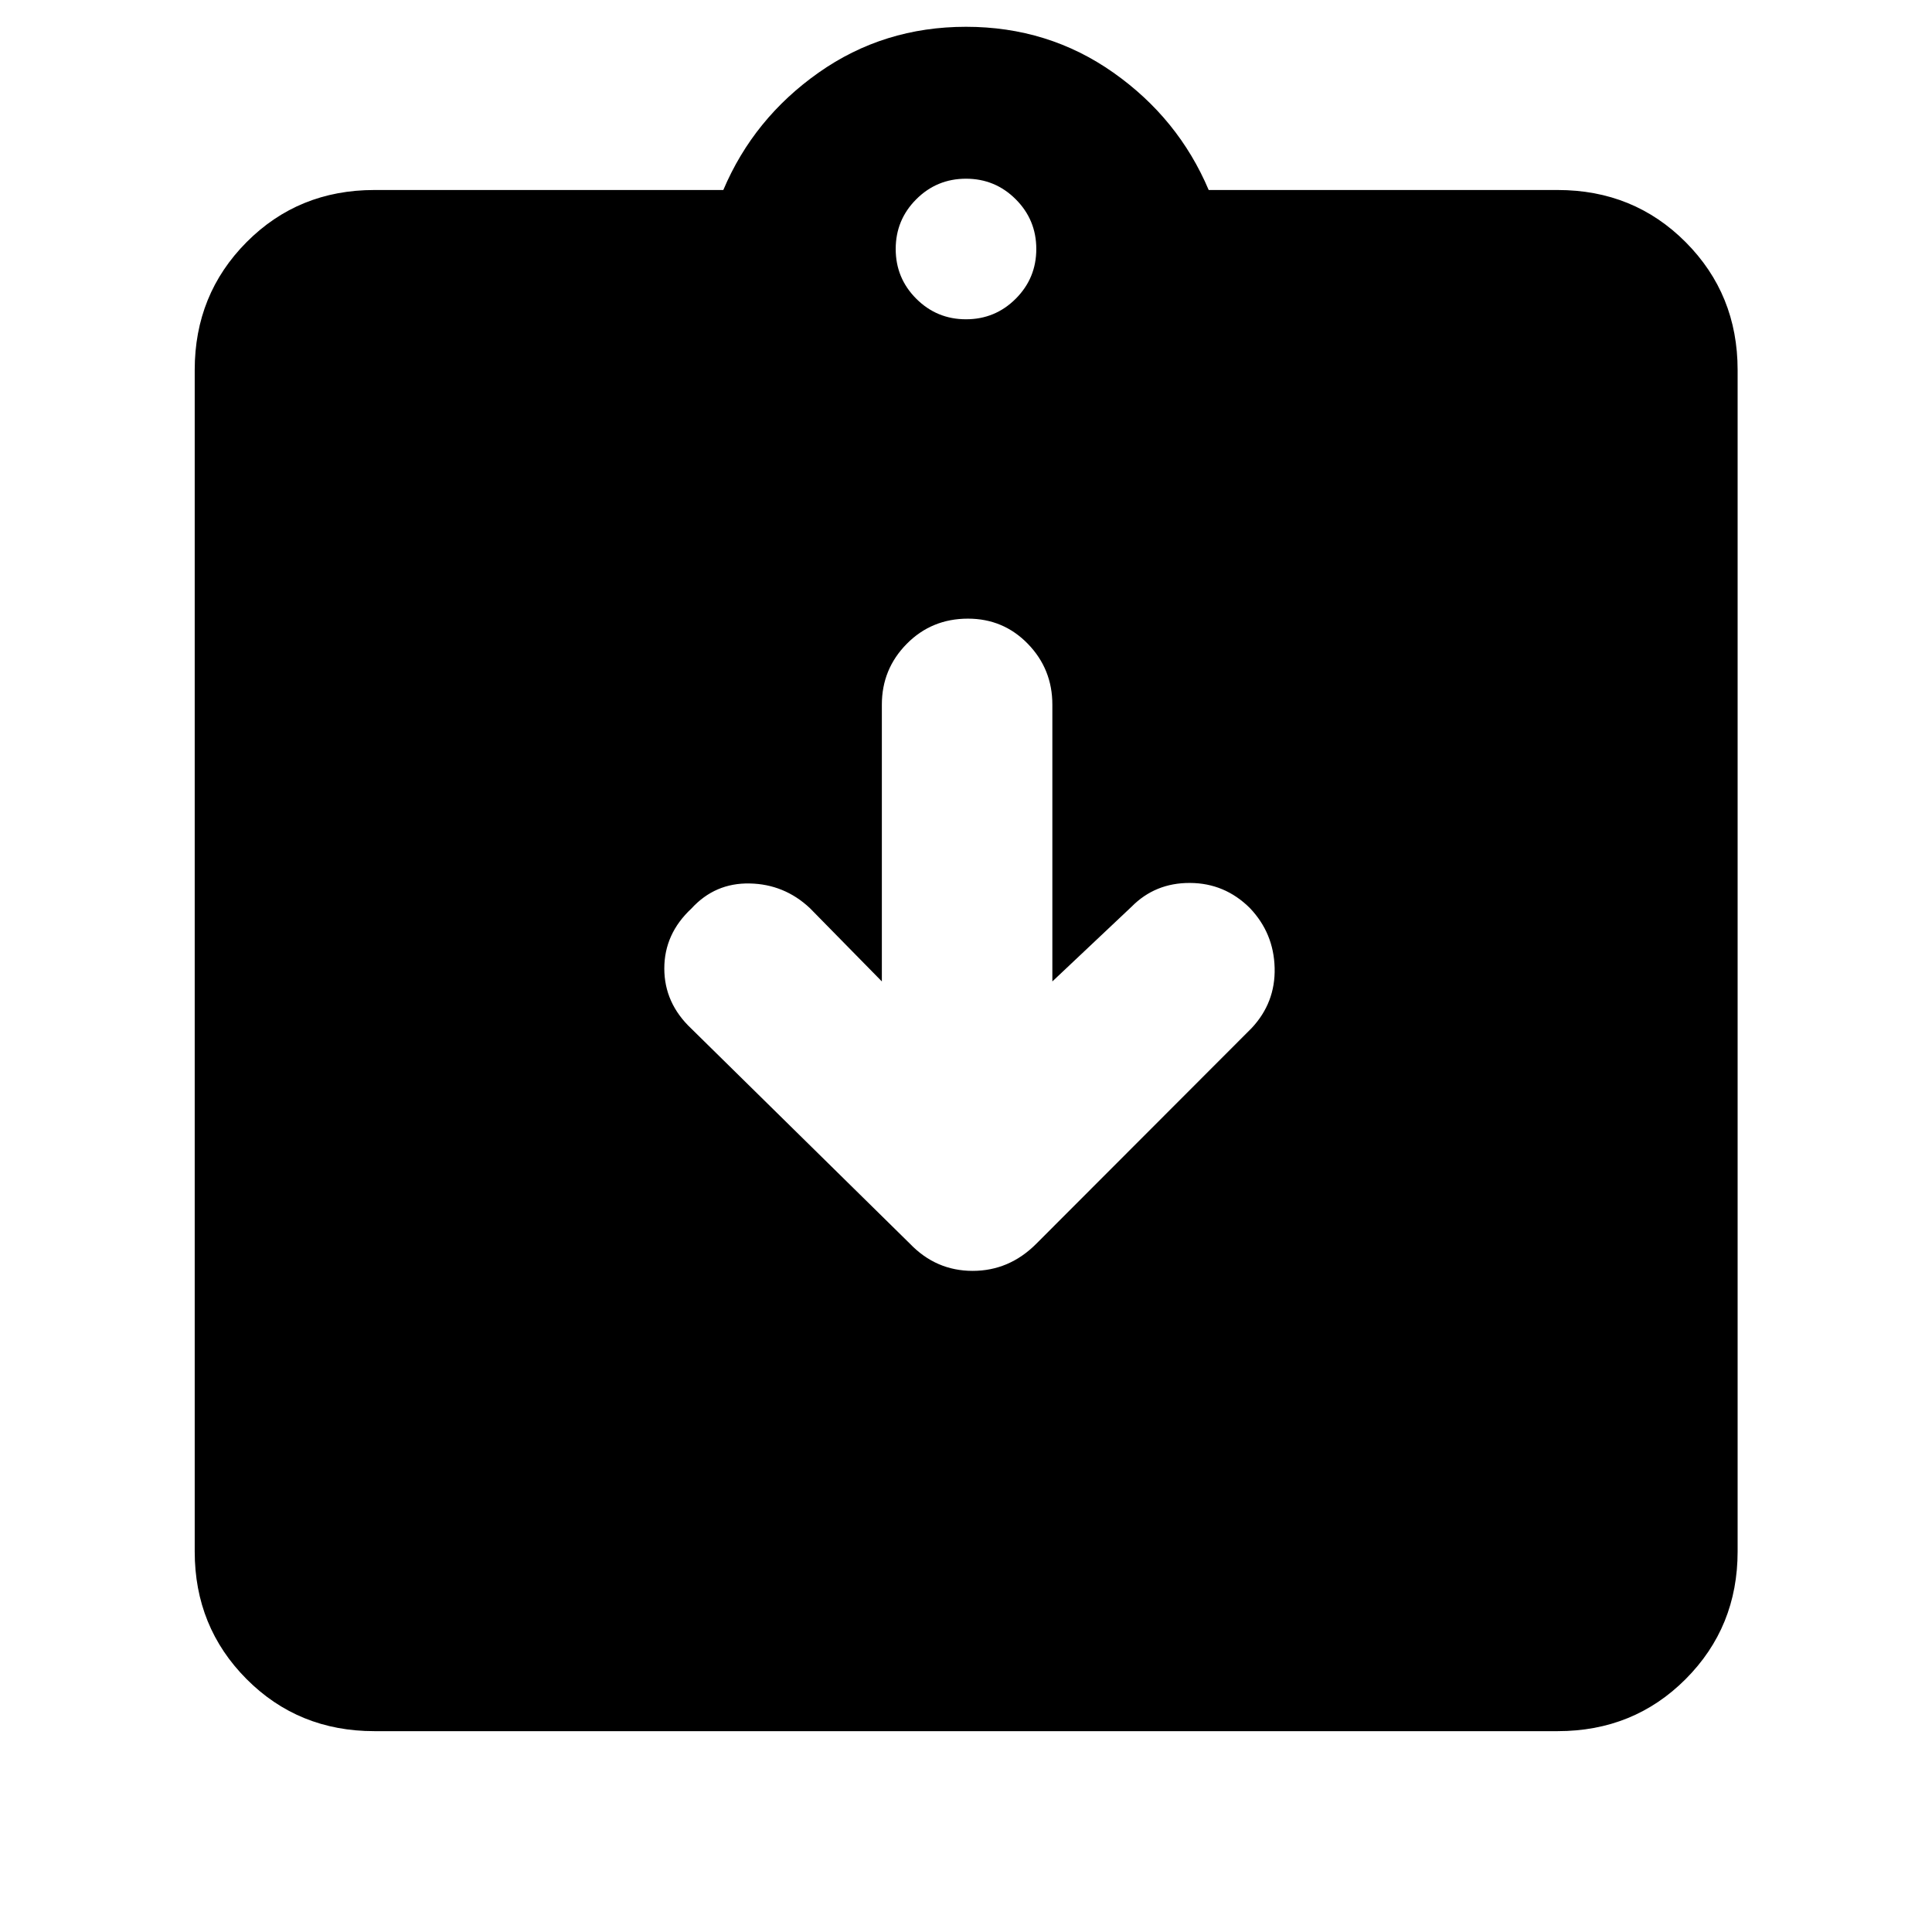 <svg xmlns="http://www.w3.org/2000/svg" height="40" viewBox="0 -960 960 960" width="40"><path d="m438.19-472.33-35.78-36.44q-12.7-11.91-29.92-12.24-17.22-.34-28.93 12.46-13.47 12.56-13.47 29.78 0 17.23 13.42 29.89L452.1-342.05q12.98 13.54 31.2 13.54 18.23 0 31.69-13.54l106.92-107.07q11.9-12.7 11.45-29.97-.45-17.27-12.31-29.71-12.46-12.39-29.76-12.47-17.29-.08-29.04 11.83l-39.34 37.11v-137.54q0-17.68-12.16-30.2-12.16-12.53-29.78-12.53-18.05 0-30.42 12.53-12.36 12.52-12.36 30.2v137.54ZM186.01-99.8q-37.74 0-63.5-25.88-25.76-25.88-25.76-63.38v-587.11q0-37.57 25.76-63.5 25.76-25.92 63.5-25.92h173.4q15.08-35.59 47.38-58.34 32.3-22.76 73.21-22.76t73.21 22.76q32.3 22.75 47.38 58.34h173.4q37.8 0 63.61 25.92 25.81 25.93 25.81 63.5v587.11q0 37.5-25.81 63.38-25.81 25.88-63.61 25.88H186.01ZM480-801.35q14.5 0 24.71-10.21 10.22-10.22 10.22-24.72 0-14.49-10.22-24.71Q494.5-871.2 480-871.2t-24.71 10.21q-10.22 10.22-10.22 24.71 0 14.5 10.22 24.72 10.21 10.21 24.71 10.21Z"/></svg>